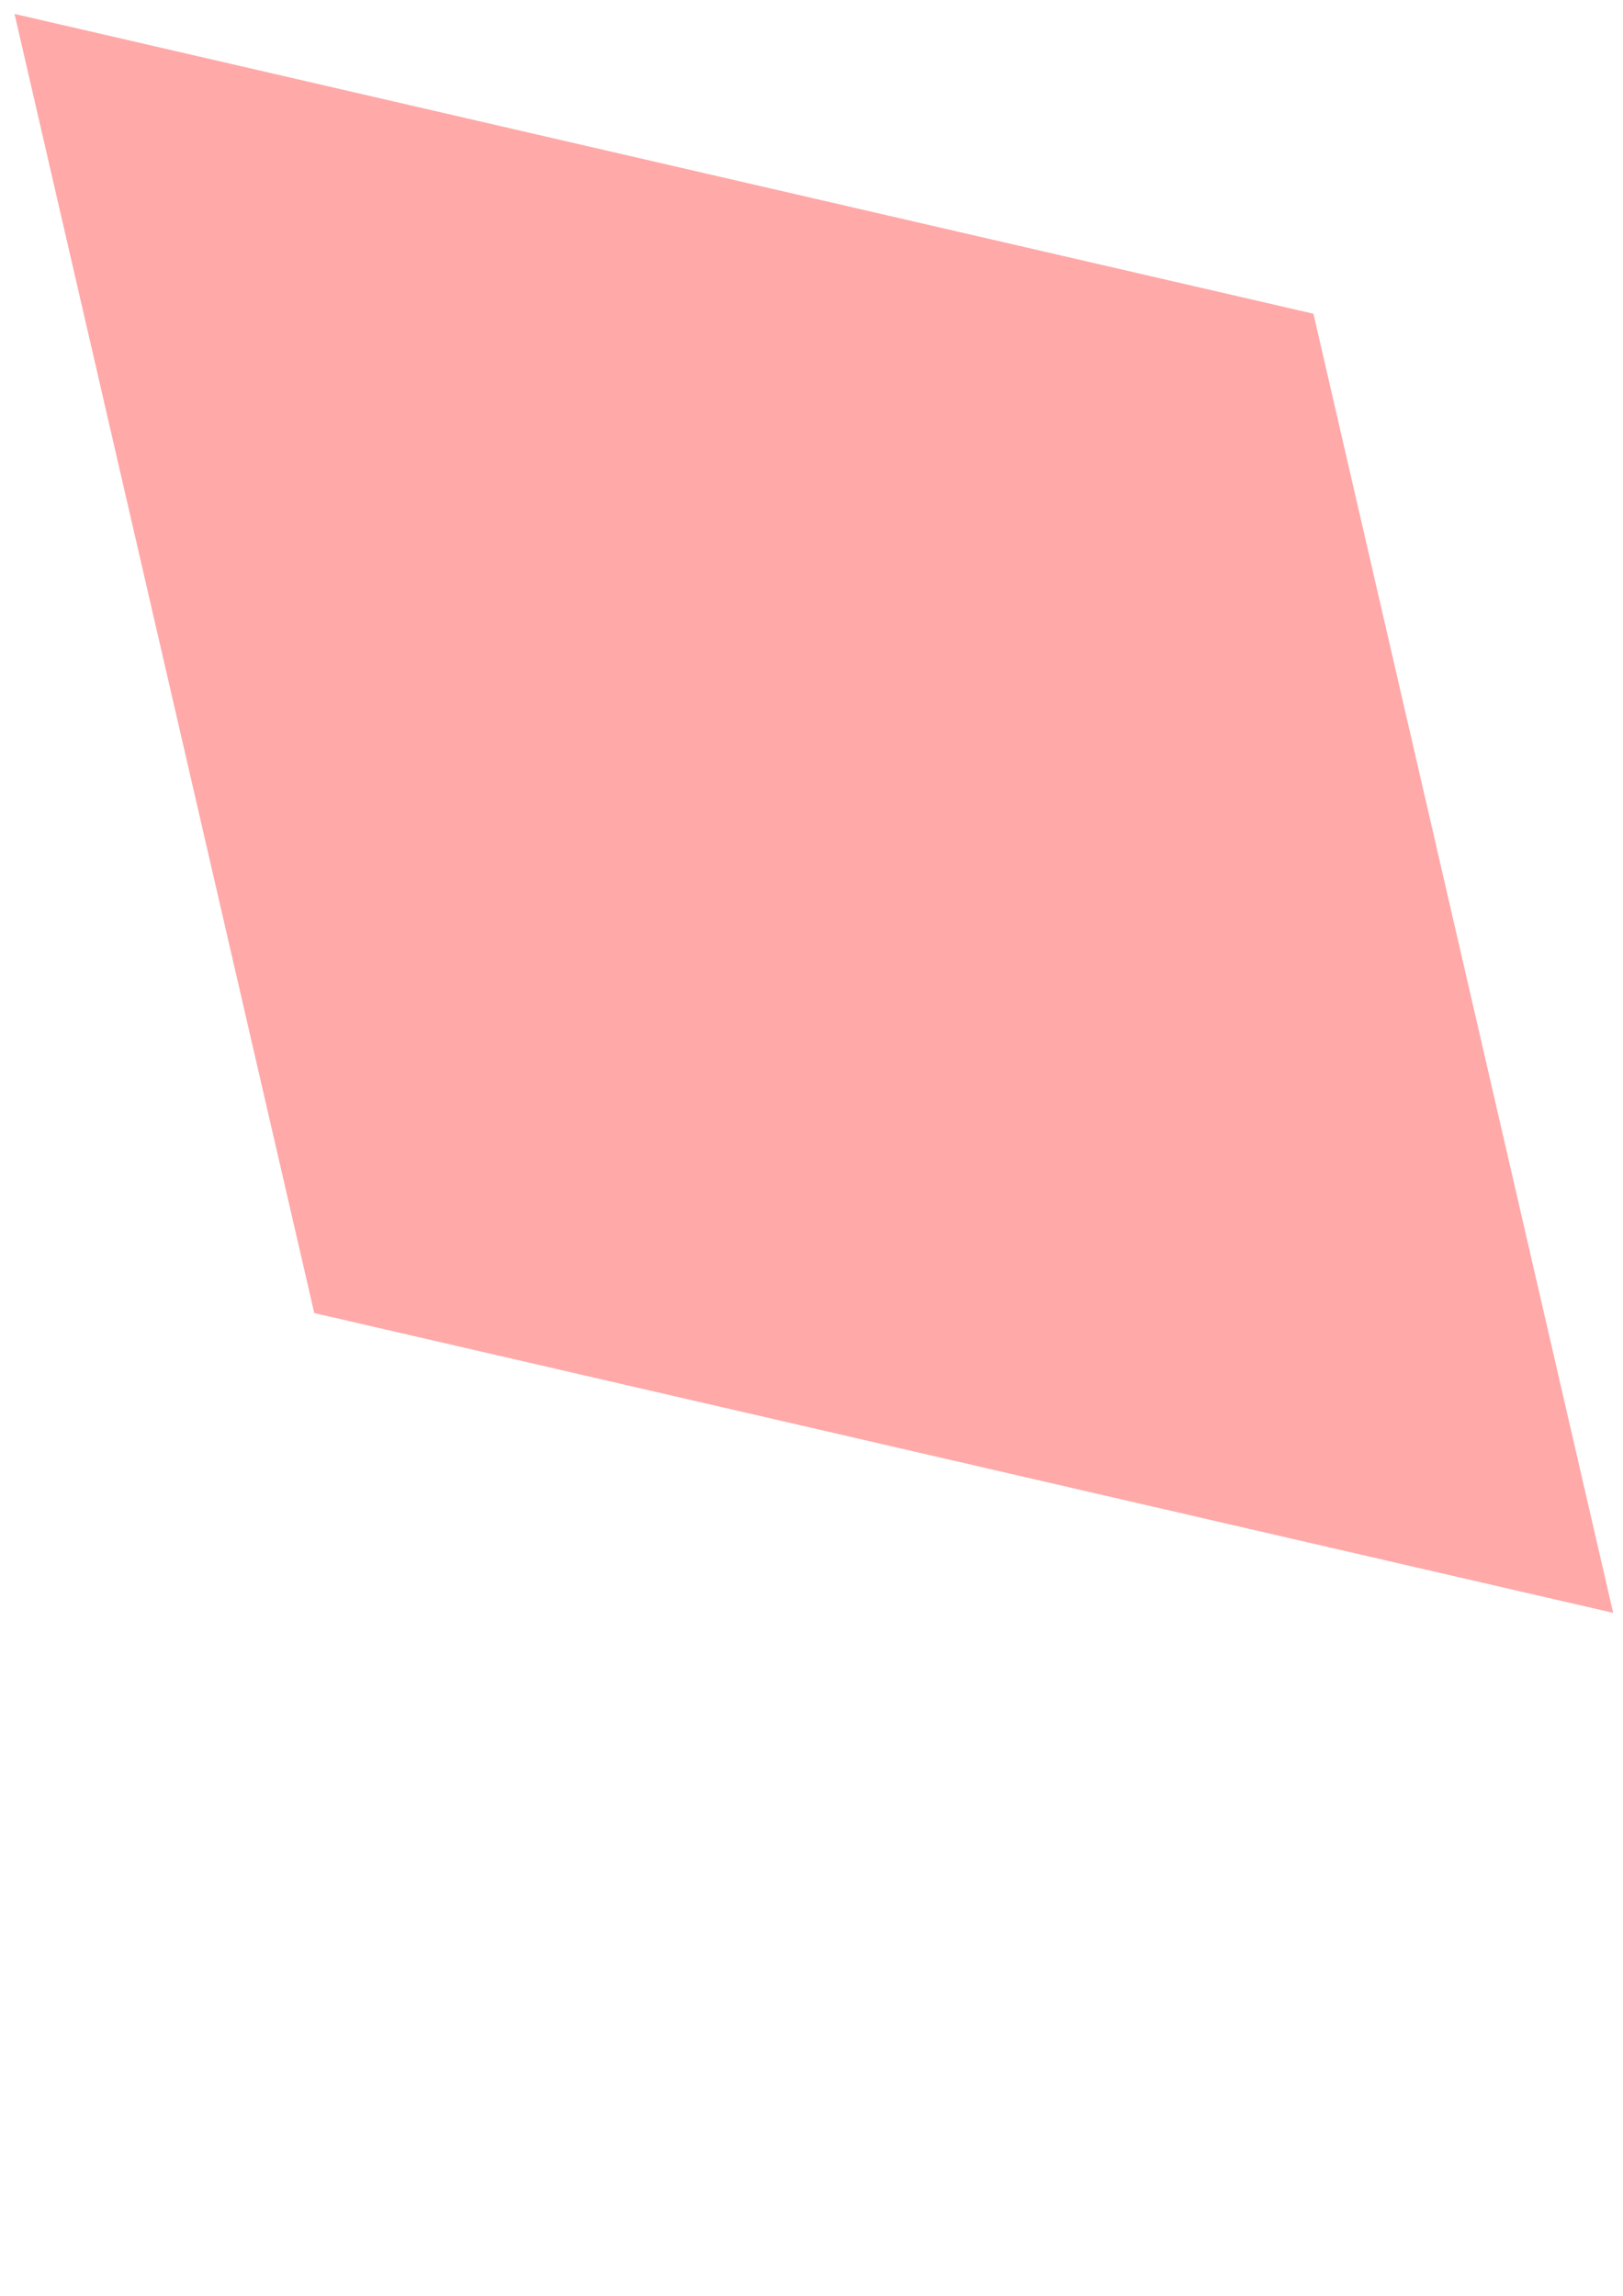 <?xml version="1.0" encoding="UTF-8" standalone="no"?>
<!-- Created with Inkscape (http://www.inkscape.org/) -->

<svg
   xmlns:osb="http://www.openswatchbook.org/uri/2009/osb"
   xmlns:dc="http://purl.org/dc/elements/1.1/"
   xmlns:cc="http://creativecommons.org/ns#"
   xmlns:rdf="http://www.w3.org/1999/02/22-rdf-syntax-ns#"
   xmlns:svg="http://www.w3.org/2000/svg"
   xmlns="http://www.w3.org/2000/svg"
   xmlns:sodipodi="http://sodipodi.sourceforge.net/DTD/sodipodi-0.dtd"
   xmlns:inkscape="http://www.inkscape.org/namespaces/inkscape"
   width="210mm"
   height="297mm"
   viewBox="0 0 210 297"
   version="1.1"
   id="svg935"
   sodipodi:docname="redpressed.svg"
   inkscape:version="0.92.2 (30a58d1, 2017-08-07)">
  <defs
     id="defs929">
    <linearGradient
       inkscape:collect="always"
       id="linearGradient10392"
       osb:paint="gradient">
      <stop
         style="stop-color:#008000;stop-opacity:1;"
         offset="0"
         id="stop10388" />
      <stop
         style="stop-color:#008000;stop-opacity:0;"
         offset="1"
         id="stop10390" />
    </linearGradient>
    <linearGradient
       id="linearGradient4539"
       osb:paint="solid">
      <stop
         style="stop-color:#ffffff;stop-opacity:1;"
         offset="0"
         id="stop4537" />
    </linearGradient>
    <linearGradient
       id="linearGradient1499"
       osb:paint="solid">
      <stop
         style="stop-color:#283018;stop-opacity:1;"
         offset="0"
         id="stop1497" />
    </linearGradient>
  </defs>
  <sodipodi:namedview
     id="base"
     pagecolor="#ffffff"
     bordercolor="#666666"
     borderopacity="1.0"
     inkscape:pageopacity="0.0"
     inkscape:pageshadow="2"
     inkscape:zoom="0.12374369"
     inkscape:cx="-151.65352"
     inkscape:cy="1461.195"
     inkscape:document-units="mm"
     inkscape:current-layer="layer1"
     showgrid="false"
     inkscape:window-width="1920"
     inkscape:window-height="1025"
     inkscape:window-x="0"
     inkscape:window-y="27"
     inkscape:window-maximized="1"
     showguides="false" />
  <g
     inkscape:label="Layer 1"
     inkscape:groupmode="layer"
     id="layer1">
    <g
       id="g10785"
       transform="matrix(0.404,-0.404,-0.404,-0.404,105.304,312.074)"
       style="fill:#ffa9a9;fill-opacity:1">
      <path
         d="M 256,0 96,256 256,512 416,256 Z"
         id="path10783"
         inkscape:connector-curvature="0"
         style="fill:#ffa9a9;fill-opacity:1" />
    </g>
    <g
       id="layer1-3"
       inkscape:label="Layer 1"
       transform="translate(-259.676,169.003)">
      <path
         inkscape:connector-curvature="0"
         id="path937-6"
         d="m 185.61,126.127 c -1.98,-1.785 -3.895,-3.646 -5.915,-5.382 -2.606,-1.979 -5.168,-4.021 -7.802,-5.96 -2.832,-1.733 -5.627,-3.534 -8.483,-5.225 -2.991,-1.443 -5.951,-2.956 -8.961,-4.354 -3.12,-1.137 -6.218,-2.347 -9.352,-3.437 -3.217,-0.819 -6.419,-1.713 -9.647,-2.485 -3.284,-0.494 -6.56,-1.064 -9.849,-1.51 -3.316,-0.164 -6.631,-0.404 -9.947,-0.52 -3.317,0.168 -6.64,0.26 -9.952,0.476 -3.283,0.498 -6.58,0.921 -9.854,1.466 -3.216,0.824 -6.455,1.574 -9.658,2.444 -3.134,1.147 -6.298,2.22 -9.413,3.413 -2.307,1.093 -4.66,2.099 -6.937,3.248 -2.829,1.644 -5.699,3.224 -8.501,4.909 -2.69,1.947 -5.428,3.834 -8.087,5.82 -2.482,2.206 -5.018,4.356 -7.466,6.597 -2.249,2.442 -4.557,4.835 -6.769,7.308 -1.994,2.655 -4.051,5.267 -6.005,7.95 -1.719,2.841 -3.507,5.644 -5.184,8.508 -1.427,2.998 -2.925,5.967 -4.307,8.984 -1.12,3.125 -2.314,6.228 -3.388,9.368 -0.803,3.222 -1.682,6.429 -2.438,9.66 -0.477,3.286 -1.03,6.564 -1.459,9.854 -0.161,3.22 -0.322,6.441 -0.484,9.661 33.228,0 66.456,0 99.684,0 23.392,-23.598 46.784,-47.195 70.176,-70.793 z"
         style="fill:#7fb2ff;fill-opacity:1;stroke:#0066ff;stroke-width:0.635;stroke-miterlimit:4;stroke-dasharray:none;stroke-opacity:0" />
      <path
         inkscape:connector-curvature="0"
         id="path937-2"
         d="m -291.199,160.805 c 1.98,1.785 3.895,3.646 5.915,5.382 2.606,1.979 5.168,4.021 7.802,5.96 2.832,1.733 5.627,3.534 8.483,5.225 2.991,1.443 5.951,2.956 8.961,4.354 3.12,1.137 6.218,2.347 9.352,3.437 3.217,0.819 6.419,1.713 9.647,2.485 3.284,0.494 6.56,1.064 9.849,1.51 3.316,0.164 6.631,0.404 9.947,0.52 3.317,-0.168 6.64,-0.26 9.952,-0.476 3.283,-0.498 6.58,-0.921 9.854,-1.466 3.216,-0.824 6.455,-1.574 9.658,-2.444 3.134,-1.147 6.298,-2.22 9.413,-3.413 2.307,-1.093 4.66,-2.099 6.937,-3.248 2.829,-1.644 5.699,-3.224 8.501,-4.909 2.69,-1.947 5.428,-3.834 8.087,-5.82 2.482,-2.206 5.018,-4.356 7.466,-6.597 2.249,-2.442 4.557,-4.835 6.769,-7.308 1.994,-2.655 4.051,-5.267 6.005,-7.95 1.719,-2.841 3.507,-5.644 5.184,-8.508 1.427,-2.998 2.925,-5.967 4.307,-8.984 1.12,-3.125 2.314,-6.228 3.388,-9.368 0.803,-3.222 1.682,-6.429 2.438,-9.66 0.477,-3.286 1.03,-6.564 1.459,-9.854 0.161,-3.22 0.322,-6.441 0.484,-9.661 -33.228,0 -66.456,0 -99.684,0 -23.392,23.598 -46.784,47.195 -70.176,70.793 z"
         style="fill:#2ca02c;fill-opacity:1;stroke:#aa4e3a;stroke-width:0.635;stroke-miterlimit:4;stroke-dasharray:none;stroke-opacity:0" />
      <path
         inkscape:connector-curvature="0"
         id="path937-3-1"
         d="m -369.241,228.157 c -1.98,1.785 -3.895,3.646 -5.915,5.382 -2.606,1.979 -5.168,4.021 -7.802,5.96 -2.832,1.733 -5.627,3.534 -8.483,5.225 -2.991,1.443 -5.951,2.956 -8.961,4.354 -3.12,1.137 -6.218,2.347 -9.352,3.437 -3.217,0.819 -6.419,1.713 -9.647,2.485 -3.284,0.494 -6.56,1.064 -9.849,1.51 -3.316,0.164 -6.631,0.404 -9.947,0.52 -3.317,-0.168 -6.64,-0.26 -9.952,-0.476 -3.283,-0.498 -6.58,-0.921 -9.854,-1.466 -3.216,-0.824 -6.455,-1.574 -9.658,-2.444 -3.134,-1.147 -6.298,-2.22 -9.413,-3.413 -2.307,-1.093 -4.66,-2.099 -6.937,-3.248 -2.829,-1.644 -5.699,-3.224 -8.501,-4.909 -2.69,-1.947 -5.428,-3.834 -8.087,-5.82 -2.482,-2.206 -5.018,-4.356 -7.466,-6.597 -2.249,-2.442 -4.557,-4.835 -6.769,-7.308 -1.994,-2.655 -4.051,-5.267 -6.005,-7.95 -1.719,-2.841 -3.507,-5.644 -5.184,-8.508 -1.427,-2.998 -2.925,-5.967 -4.307,-8.984 -1.12,-3.125 -2.314,-6.228 -3.388,-9.368 -0.803,-3.222 -1.682,-6.429 -2.438,-9.66 -0.477,-3.286 -1.03,-6.564 -1.459,-9.854 -0.161,-3.22 -0.322,-6.441 -0.484,-9.661 33.228,0 66.456,0 99.684,0 23.392,23.598 46.784,47.195 70.176,70.793 z"
         style="fill:#ff9e9e;fill-opacity:1;stroke:#aa4e3a;stroke-width:0.635;stroke-miterlimit:4;stroke-dasharray:none;stroke-opacity:0" />
      <path
         inkscape:connector-curvature="0"
         id="path937-7-0"
         d="m -291.199,19.219 c 1.98,-1.785 3.895,-3.646 5.915,-5.382 2.606,-1.979 5.168,-4.021 7.802,-5.96 2.832,-1.733 5.627,-3.534 8.483,-5.225 2.991,-1.443 5.951,-2.956 8.961,-4.354 3.12,-1.137 6.218,-2.347 9.352,-3.437 3.217,-0.819 6.419,-1.713 9.647,-2.485 3.284,-0.494 6.56,-1.064 9.849,-1.51 3.316,-0.164 6.631,-0.404 9.947,-0.52 3.317,0.168 6.64,0.26 9.952,0.476 3.283,0.498 6.58,0.921 9.854,1.466 3.216,0.824 6.455,1.574 9.658,2.444 3.134,1.147 6.298,2.22 9.413,3.413 2.307,1.093 4.66,2.099 6.937,3.248 2.829,1.644 5.699,3.224 8.501,4.909 2.69,1.947 5.428,3.834 8.087,5.82 2.482,2.206 5.018,4.356 7.466,6.597 2.249,2.442 4.557,4.835 6.769,7.308 1.994,2.655 4.051,5.267 6.005,7.95 1.719,2.841 3.507,5.644 5.184,8.508 1.427,2.998 2.925,5.967 4.307,8.984 1.12,3.125 2.314,6.228 3.388,9.368 0.803,3.222 1.682,6.429 2.438,9.66 0.477,3.286 1.03,6.564 1.459,9.854 0.161,3.22 0.322,6.441 0.484,9.661 -33.228,0 -66.456,0 -99.684,0 -23.392,-23.598 -46.784,-47.195 -70.176,-70.793 z"
         style="fill:#ffcc00;fill-opacity:1;stroke:#aa4e3a;stroke-width:0.635;stroke-miterlimit:4;stroke-dasharray:none;stroke-opacity:0" />
    </g>
    <g
       id="layer1-4"
       inkscape:label="Layer 1"
       transform="translate(-912.049,-483.637)">
      <path
         inkscape:connector-curvature="0"
         id="path937"
         d="m -291.199,19.219 c -1.98,-1.785 -3.895,-3.646 -5.915,-5.382 -2.606,-1.979 -5.168,-4.021 -7.802,-5.96 -2.832,-1.733 -5.627,-3.534 -8.483,-5.225 -2.991,-1.443 -5.951,-2.956 -8.961,-4.354 -3.12,-1.137 -6.218,-2.347 -9.352,-3.437 -3.217,-0.819 -6.419,-1.713 -9.647,-2.485 -3.284,-0.494 -6.56,-1.064 -9.849,-1.51 -3.316,-0.164 -6.631,-0.404 -9.947,-0.52 -3.317,0.168 -6.64,0.26 -9.952,0.476 -3.283,0.498 -6.58,0.921 -9.854,1.466 -3.216,0.824 -6.455,1.574 -9.658,2.444 -3.134,1.147 -6.298,2.22 -9.413,3.413 -2.307,1.093 -4.66,2.099 -6.937,3.248 -2.829,1.644 -5.699,3.224 -8.501,4.909 -2.69,1.947 -5.428,3.834 -8.087,5.82 -2.482,2.206 -5.018,4.356 -7.466,6.597 -2.249,2.442 -4.557,4.835 -6.769,7.308 -1.994,2.655 -4.051,5.267 -6.005,7.95 -1.719,2.841 -3.507,5.644 -5.184,8.508 -1.427,2.998 -2.925,5.967 -4.307,8.984 -1.12,3.125 -2.314,6.228 -3.388,9.368 -0.803,3.222 -1.682,6.429 -2.438,9.66 -0.477,3.286 -1.03,6.564 -1.459,9.854 -0.161,3.22 -0.322,6.441 -0.484,9.661 33.228,0 66.456,0 99.684,0 23.392,-23.598 46.784,-47.195 70.176,-70.793 z"
         style="fill:#0066ff;fill-opacity:1;stroke:#0066ff;stroke-width:0.635;stroke-miterlimit:4;stroke-dasharray:none;stroke-opacity:0" />
      <path
         inkscape:connector-curvature="0"
         id="path937-2-7"
         d="m -291.199,160.805 c 1.98,1.785 3.895,3.646 5.915,5.382 2.606,1.979 5.168,4.021 7.802,5.96 2.832,1.733 5.627,3.534 8.483,5.225 2.991,1.443 5.951,2.956 8.961,4.354 3.12,1.137 6.218,2.347 9.352,3.437 3.217,0.819 6.419,1.713 9.647,2.485 3.284,0.494 6.56,1.064 9.849,1.51 3.316,0.164 6.631,0.404 9.947,0.52 3.317,-0.168 6.64,-0.26 9.952,-0.476 3.283,-0.498 6.58,-0.921 9.854,-1.466 3.216,-0.824 6.455,-1.574 9.658,-2.444 3.134,-1.147 6.298,-2.22 9.413,-3.413 2.307,-1.093 4.66,-2.099 6.937,-3.248 2.829,-1.644 5.699,-3.224 8.501,-4.909 2.69,-1.947 5.428,-3.834 8.087,-5.82 2.482,-2.206 5.018,-4.356 7.466,-6.597 2.249,-2.442 4.557,-4.835 6.769,-7.308 1.994,-2.655 4.051,-5.267 6.005,-7.95 1.719,-2.841 3.507,-5.644 5.184,-8.508 1.427,-2.998 2.925,-5.967 4.307,-8.984 1.12,-3.125 2.314,-6.228 3.388,-9.368 0.803,-3.222 1.682,-6.429 2.438,-9.66 0.477,-3.286 1.03,-6.564 1.459,-9.854 0.161,-3.22 0.322,-6.441 0.484,-9.661 -33.228,0 -66.456,0 -99.684,0 -23.392,23.598 -46.784,47.195 -70.176,70.793 z"
         style="fill:#2ca02c;fill-opacity:1;stroke:#aa4e3a;stroke-width:0.635;stroke-miterlimit:4;stroke-dasharray:none;stroke-opacity:0" />
      <path
         inkscape:connector-curvature="0"
         id="path937-3"
         d="m -291.199,160.805 c -1.98,1.785 -3.895,3.646 -5.915,5.382 -2.606,1.979 -5.168,4.021 -7.802,5.96 -2.832,1.733 -5.627,3.534 -8.483,5.225 -2.991,1.443 -5.951,2.956 -8.961,4.354 -3.12,1.137 -6.218,2.347 -9.352,3.437 -3.217,0.819 -6.419,1.713 -9.647,2.485 -3.284,0.494 -6.56,1.064 -9.849,1.51 -3.316,0.164 -6.631,0.404 -9.947,0.52 -3.317,-0.168 -6.64,-0.26 -9.952,-0.476 -3.283,-0.498 -6.58,-0.921 -9.854,-1.466 -3.216,-0.824 -6.455,-1.574 -9.658,-2.444 -3.134,-1.147 -6.298,-2.22 -9.413,-3.413 -2.307,-1.093 -4.66,-2.099 -6.937,-3.248 -2.829,-1.644 -5.699,-3.224 -8.501,-4.909 -2.69,-1.947 -5.428,-3.834 -8.087,-5.82 -2.482,-2.206 -5.018,-4.356 -7.466,-6.597 -2.249,-2.442 -4.557,-4.835 -6.769,-7.308 -1.994,-2.655 -4.051,-5.267 -6.005,-7.95 -1.719,-2.841 -3.507,-5.644 -5.184,-8.508 -1.427,-2.998 -2.925,-5.967 -4.307,-8.984 -1.12,-3.125 -2.314,-6.228 -3.388,-9.368 -0.803,-3.222 -1.682,-6.429 -2.438,-9.66 -0.477,-3.286 -1.03,-6.564 -1.459,-9.854 -0.161,-3.22 -0.322,-6.441 -0.484,-9.661 33.228,0 66.456,0 99.684,0 23.392,23.598 46.784,47.195 70.176,70.793 z"
         style="fill:#ff2a2a;fill-opacity:1;stroke:#aa4e3a;stroke-width:0.635;stroke-miterlimit:4;stroke-dasharray:none;stroke-opacity:0" />
      <path
         inkscape:connector-curvature="0"
         id="path937-7"
         d="m 7.074,94.055 c 1.98,-1.785 3.895,-3.646 5.915,-5.382 2.606,-1.979 5.168,-4.021 7.802,-5.96 2.832,-1.733 5.627,-3.534 8.483,-5.225 2.991,-1.443 5.951,-2.956 8.961,-4.354 3.12,-1.137 6.218,-2.347 9.352,-3.437 3.217,-0.819 6.419,-1.713 9.647,-2.485 3.284,-0.494 6.56,-1.064 9.849,-1.51 3.316,-0.164 6.631,-0.404 9.947,-0.52 3.317,0.168 6.64,0.26 9.952,0.476 3.283,0.498 6.58,0.921 9.854,1.466 3.216,0.824 6.455,1.574 9.658,2.444 3.134,1.147 6.298,2.22 9.413,3.413 2.307,1.093 4.66,2.099 6.937,3.248 2.829,1.644 5.699,3.224 8.501,4.909 2.69,1.947 5.428,3.834 8.087,5.82 2.482,2.206 5.018,4.356 7.466,6.597 2.249,2.442 4.557,4.835 6.769,7.308 1.994,2.655 4.051,5.267 6.005,7.95 1.719,2.841 3.507,5.644 5.184,8.508 1.427,2.998 2.925,5.967 4.307,8.984 1.12,3.125 2.314,6.228 3.388,9.368 0.803,3.222 1.682,6.429 2.438,9.66 0.477,3.286 1.03,6.564 1.459,9.854 0.161,3.22 0.322,6.441 0.484,9.661 -33.228,0 -66.456,0 -99.684,0 C 53.858,141.25 30.466,117.652 7.074,94.055 Z"
         style="fill:#ffcc00;fill-opacity:1;stroke:#aa4e3a;stroke-width:0.635;stroke-miterlimit:4;stroke-dasharray:none;stroke-opacity:0" />
    </g>
    <g
       id="layer1-2"
       inkscape:label="Layer 1"
       transform="translate(-829.195,-110.528)">
      <path
         inkscape:connector-curvature="0"
         id="path937-5"
         d="m -369.241,86.571 c -1.98,-1.785 -3.895,-3.646 -5.915,-5.382 -2.606,-1.979 -5.168,-4.021 -7.802,-5.96 -2.832,-1.733 -5.627,-3.534 -8.483,-5.225 -2.991,-1.443 -5.951,-2.956 -8.961,-4.354 -3.12,-1.137 -6.218,-2.347 -9.352,-3.437 -3.217,-0.819 -6.419,-1.713 -9.647,-2.485 -3.284,-0.494 -6.56,-1.064 -9.849,-1.51 -3.316,-0.164 -6.631,-0.404 -9.947,-0.52 -3.317,0.168 -6.64,0.26 -9.952,0.476 -3.283,0.498 -6.58,0.921 -9.854,1.466 -3.216,0.824 -6.455,1.574 -9.658,2.444 -3.134,1.147 -6.298,2.22 -9.413,3.413 -2.307,1.093 -4.66,2.099 -6.937,3.248 -2.829,1.644 -5.699,3.224 -8.501,4.909 -2.69,1.947 -5.428,3.834 -8.087,5.82 -2.482,2.206 -5.018,4.356 -7.466,6.597 -2.249,2.442 -4.557,4.835 -6.769,7.308 -1.994,2.655 -4.051,5.267 -6.005,7.95 -1.719,2.841 -3.507,5.644 -5.184,8.508 -1.427,2.998 -2.925,5.967 -4.307,8.984 -1.12,3.125 -2.314,6.228 -3.388,9.368 -0.803,3.222 -1.682,6.429 -2.438,9.66 -0.477,3.286 -1.03,6.564 -1.459,9.854 -0.161,3.22 -0.322,6.441 -0.484,9.661 33.228,0 66.456,0 99.684,0 23.392,-23.598 46.784,-47.195 70.176,-70.793 z"
         style="fill:#7fb2ff;fill-opacity:1;stroke:#0066ff;stroke-width:0.635;stroke-miterlimit:4;stroke-dasharray:none;stroke-opacity:0" />
      <path
         inkscape:connector-curvature="0"
         id="path937-2-4"
         d="m -291.199,160.805 c 1.98,1.785 3.895,3.646 5.915,5.382 2.606,1.979 5.168,4.021 7.802,5.96 2.832,1.733 5.627,3.534 8.483,5.225 2.991,1.443 5.951,2.956 8.961,4.354 3.12,1.137 6.218,2.347 9.352,3.437 3.217,0.819 6.419,1.713 9.647,2.485 3.284,0.494 6.56,1.064 9.849,1.51 3.316,0.164 6.631,0.404 9.947,0.52 3.317,-0.168 6.64,-0.26 9.952,-0.476 3.283,-0.498 6.58,-0.921 9.854,-1.466 3.216,-0.824 6.455,-1.574 9.658,-2.444 3.134,-1.147 6.298,-2.22 9.413,-3.413 2.307,-1.093 4.66,-2.099 6.937,-3.248 2.829,-1.644 5.699,-3.224 8.501,-4.909 2.69,-1.947 5.428,-3.834 8.087,-5.82 2.482,-2.206 5.018,-4.356 7.466,-6.597 2.249,-2.442 4.557,-4.835 6.769,-7.308 1.994,-2.655 4.051,-5.267 6.005,-7.95 1.719,-2.841 3.507,-5.644 5.184,-8.508 1.427,-2.998 2.925,-5.967 4.307,-8.984 1.12,-3.125 2.314,-6.228 3.388,-9.368 0.803,-3.222 1.682,-6.429 2.438,-9.66 0.477,-3.286 1.03,-6.564 1.459,-9.854 0.161,-3.22 0.322,-6.441 0.484,-9.661 -33.228,0 -66.456,0 -99.684,0 -23.392,23.598 -46.784,47.195 -70.176,70.793 z"
         style="fill:#2ca02c;fill-opacity:1;stroke:#aa4e3a;stroke-width:0.635;stroke-miterlimit:4;stroke-dasharray:none;stroke-opacity:0" />
      <path
         inkscape:connector-curvature="0"
         id="path937-3-7"
         d="m -369.241,228.157 c -1.98,1.785 -3.895,3.646 -5.915,5.382 -2.606,1.979 -5.168,4.021 -7.802,5.96 -2.832,1.733 -5.627,3.534 -8.483,5.225 -2.991,1.443 -5.951,2.956 -8.961,4.354 -3.12,1.137 -6.218,2.347 -9.352,3.437 -3.217,0.819 -6.419,1.713 -9.647,2.485 -3.284,0.494 -6.56,1.064 -9.849,1.51 -3.316,0.164 -6.631,0.404 -9.947,0.52 -3.317,-0.168 -6.64,-0.26 -9.952,-0.476 -3.283,-0.498 -6.58,-0.921 -9.854,-1.466 -3.216,-0.824 -6.455,-1.574 -9.658,-2.444 -3.134,-1.147 -6.298,-2.22 -9.413,-3.413 -2.307,-1.093 -4.66,-2.099 -6.937,-3.248 -2.829,-1.644 -5.699,-3.224 -8.501,-4.909 -2.69,-1.947 -5.428,-3.834 -8.087,-5.82 -2.482,-2.206 -5.018,-4.356 -7.466,-6.597 -2.249,-2.442 -4.557,-4.835 -6.769,-7.308 -1.994,-2.655 -4.051,-5.267 -6.005,-7.95 -1.719,-2.841 -3.507,-5.644 -5.184,-8.508 -1.427,-2.998 -2.925,-5.967 -4.307,-8.984 -1.12,-3.125 -2.314,-6.228 -3.388,-9.368 -0.803,-3.222 -1.682,-6.429 -2.438,-9.66 -0.477,-3.286 -1.03,-6.564 -1.459,-9.854 -0.161,-3.22 -0.322,-6.441 -0.484,-9.661 33.228,0 66.456,0 99.684,0 23.392,23.598 46.784,47.195 70.176,70.793 z"
         style="fill:#ff9e9e;fill-opacity:1;stroke:#aa4e3a;stroke-width:0.635;stroke-miterlimit:4;stroke-dasharray:none;stroke-opacity:0" />
      <path
         inkscape:connector-curvature="0"
         id="path937-7-4"
         d="m 30.594,150.716 c 1.98,-1.785 3.895,-3.646 5.915,-5.382 2.606,-1.979 5.168,-4.021 7.802,-5.96 2.832,-1.733 5.627,-3.534 8.483,-5.225 2.991,-1.443 5.951,-2.956 8.961,-4.354 3.12,-1.137 6.218,-2.347 9.352,-3.437 3.217,-0.819 6.419,-1.713 9.647,-2.485 3.284,-0.494 6.56,-1.064 9.849,-1.51 3.316,-0.164 6.631,-0.404 9.947,-0.52 3.317,0.168 6.64,0.26 9.952,0.476 3.283,0.498 6.58,0.921 9.854,1.466 3.216,0.824 6.455,1.574 9.658,2.444 3.134,1.147 6.298,2.22 9.413,3.413 2.307,1.093 4.66,2.099 6.937,3.248 2.829,1.644 5.699,3.224 8.501,4.909 2.69,1.947 5.428,3.834 8.087,5.82 2.482,2.206 5.018,4.356 7.466,6.597 2.249,2.442 4.557,4.835 6.769,7.308 1.994,2.655 4.051,5.267 6.005,7.95 1.719,2.841 3.507,5.644 5.184,8.508 1.427,2.998 2.925,5.967 4.307,8.984 1.12,3.125 2.314,6.228 3.388,9.368 0.803,3.222 1.682,6.429 2.438,9.66 0.477,3.286 1.03,6.564 1.459,9.854 0.161,3.22 0.322,6.441 0.484,9.661 -33.228,0 -66.456,0 -99.684,0 C 77.378,197.911 53.986,174.313 30.594,150.716 Z"
         style="fill:#fbe795;fill-opacity:1;stroke:#aa4e3a;stroke-width:0.635;stroke-miterlimit:4;stroke-dasharray:none;stroke-opacity:0" />
    </g>
    <g
       id="layer1-43"
       inkscape:label="Layer 1"
       transform="translate(-776.169,444.677)">
      <path
         inkscape:connector-curvature="0"
         id="path937-1"
         d="m -369.241,86.571 c -1.98,-1.785 -3.895,-3.646 -5.915,-5.382 -2.606,-1.979 -5.168,-4.021 -7.802,-5.96 -2.832,-1.733 -5.627,-3.534 -8.483,-5.225 -2.991,-1.443 -5.951,-2.956 -8.961,-4.354 -3.12,-1.137 -6.218,-2.347 -9.352,-3.437 -3.217,-0.819 -6.419,-1.713 -9.647,-2.485 -3.284,-0.494 -6.56,-1.064 -9.849,-1.51 -3.316,-0.164 -6.631,-0.404 -9.947,-0.52 -3.317,0.168 -6.64,0.26 -9.952,0.476 -3.283,0.498 -6.58,0.921 -9.854,1.466 -3.216,0.824 -6.455,1.574 -9.658,2.444 -3.134,1.147 -6.298,2.22 -9.413,3.413 -2.307,1.093 -4.66,2.099 -6.937,3.248 -2.829,1.644 -5.699,3.224 -8.501,4.909 -2.69,1.947 -5.428,3.834 -8.087,5.82 -2.482,2.206 -5.018,4.356 -7.466,6.597 -2.249,2.442 -4.557,4.835 -6.769,7.308 -1.994,2.655 -4.051,5.267 -6.005,7.95 -1.719,2.841 -3.507,5.644 -5.184,8.508 -1.427,2.998 -2.925,5.967 -4.307,8.984 -1.12,3.125 -2.314,6.228 -3.388,9.368 -0.803,3.222 -1.682,6.429 -2.438,9.66 -0.477,3.286 -1.03,6.564 -1.459,9.854 -0.161,3.22 -0.322,6.441 -0.484,9.661 33.228,0 66.456,0 99.684,0 23.392,-23.598 46.784,-47.195 70.176,-70.793 z"
         style="fill:#2b25da;fill-opacity:1;stroke:#0066ff;stroke-width:0.635;stroke-miterlimit:4;stroke-dasharray:none;stroke-opacity:0" />
      <path
         inkscape:connector-curvature="0"
         id="path937-2-49"
         d="m 14.044,210.893 c 1.98,1.785 3.895,3.646 5.915,5.382 2.606,1.979 5.168,4.021 7.802,5.96 2.832,1.733 5.627,3.534 8.483,5.225 2.991,1.443 5.951,2.956 8.961,4.354 3.12,1.137 6.218,2.347 9.352,3.437 3.217,0.819 6.419,1.713 9.647,2.485 3.284,0.494 6.56,1.064 9.849,1.51 3.316,0.164 6.631,0.404 9.947,0.52 3.317,-0.168 6.64,-0.26 9.952,-0.476 3.283,-0.498 6.58,-0.921 9.854,-1.466 3.216,-0.824 6.455,-1.574 9.658,-2.444 3.134,-1.147 6.298,-2.22 9.413,-3.413 2.307,-1.093 4.66,-2.099 6.937,-3.248 2.829,-1.644 5.699,-3.224 8.501,-4.909 2.69,-1.947 5.428,-3.834 8.087,-5.82 2.482,-2.206 5.018,-4.356 7.466,-6.597 2.249,-2.442 4.557,-4.835 6.769,-7.308 1.994,-2.655 4.051,-5.267 6.005,-7.95 1.719,-2.841 3.507,-5.644 5.184,-8.508 1.427,-2.998 2.925,-5.967 4.307,-8.984 1.12,-3.125 2.314,-6.228 3.388,-9.368 0.803,-3.222 1.682,-6.429 2.438,-9.66 0.477,-3.286 1.03,-6.564 1.459,-9.854 0.161,-3.22 0.322,-6.441 0.484,-9.661 -33.228,0 -66.456,0 -99.684,0 -23.392,23.598 -46.784,47.195 -70.176,70.793 z"
         style="fill:#a8f0a8;fill-opacity:1;stroke:#aa4e3a;stroke-width:0.635;stroke-miterlimit:4;stroke-dasharray:none;stroke-opacity:0" />
      <path
         inkscape:connector-curvature="0"
         id="path937-3-2"
         d="m -369.241,228.157 c -1.98,1.785 -3.895,3.646 -5.915,5.382 -2.606,1.979 -5.168,4.021 -7.802,5.96 -2.832,1.733 -5.627,3.534 -8.483,5.225 -2.991,1.443 -5.951,2.956 -8.961,4.354 -3.12,1.137 -6.218,2.347 -9.352,3.437 -3.217,0.819 -6.419,1.713 -9.647,2.485 -3.284,0.494 -6.56,1.064 -9.849,1.51 -3.316,0.164 -6.631,0.404 -9.947,0.52 -3.317,-0.168 -6.64,-0.26 -9.952,-0.476 -3.283,-0.498 -6.58,-0.921 -9.854,-1.466 -3.216,-0.824 -6.455,-1.574 -9.658,-2.444 -3.134,-1.147 -6.298,-2.22 -9.413,-3.413 -2.307,-1.093 -4.66,-2.099 -6.937,-3.248 -2.829,-1.644 -5.699,-3.224 -8.501,-4.909 -2.69,-1.947 -5.428,-3.834 -8.087,-5.82 -2.482,-2.206 -5.018,-4.356 -7.466,-6.597 -2.249,-2.442 -4.557,-4.835 -6.769,-7.308 -1.994,-2.655 -4.051,-5.267 -6.005,-7.95 -1.719,-2.841 -3.507,-5.644 -5.184,-8.508 -1.427,-2.998 -2.925,-5.967 -4.307,-8.984 -1.12,-3.125 -2.314,-6.228 -3.388,-9.368 -0.803,-3.222 -1.682,-6.429 -2.438,-9.66 -0.477,-3.286 -1.03,-6.564 -1.459,-9.854 -0.161,-3.22 -0.322,-6.441 -0.484,-9.661 33.228,0 66.456,0 99.684,0 23.392,23.598 46.784,47.195 70.176,70.793 z"
         style="fill:#ff9e9e;fill-opacity:1;stroke:#aa4e3a;stroke-width:0.635;stroke-miterlimit:4;stroke-dasharray:none;stroke-opacity:0" />
      <path
         inkscape:connector-curvature="0"
         id="path937-7-06"
         d="m -367.617,83.205 c 1.98,-1.785 3.895,-3.646 5.915,-5.382 2.606,-1.979 5.168,-4.021 7.802,-5.96 2.832,-1.733 5.627,-3.534 8.483,-5.225 2.991,-1.443 5.951,-2.956 8.961,-4.354 3.12,-1.137 6.218,-2.347 9.352,-3.437 3.217,-0.819 6.419,-1.713 9.647,-2.485 3.284,-0.494 6.56,-1.064 9.849,-1.51 3.316,-0.164 6.631,-0.404 9.947,-0.52 3.317,0.168 6.64,0.26 9.952,0.476 3.283,0.498 6.58,0.921 9.854,1.466 3.216,0.824 6.455,1.574 9.658,2.444 3.134,1.147 6.298,2.22 9.413,3.413 2.307,1.093 4.66,2.099 6.937,3.248 2.829,1.644 5.699,3.224 8.501,4.909 2.69,1.947 5.428,3.834 8.087,5.82 2.482,2.206 5.018,4.356 7.466,6.597 2.249,2.442 4.557,4.835 6.769,7.308 1.994,2.655 4.051,5.267 6.005,7.95 1.719,2.841 3.507,5.644 5.184,8.508 1.427,2.998 2.925,5.967 4.307,8.984 1.12,3.125 2.314,6.228 3.388,9.368 0.803,3.222 1.682,6.429 2.438,9.66 0.477,3.286 1.03,6.564 1.459,9.854 0.161,3.22 0.322,6.441 0.484,9.661 -33.228,0 -66.456,0 -99.684,0 -23.392,-23.598 -46.784,-47.195 -70.176,-70.793 z"
         style="fill:#fbe795;fill-opacity:1;stroke:#aa4e3a;stroke-width:0.635;stroke-miterlimit:4;stroke-dasharray:none;stroke-opacity:0" />
      <rect
         y="-230.042"
         x="-299.328"
         height="208.526"
         width="208.526"
         id="rect10701"
         style="fill:#a8f0a8;fill-opacity:1;stroke:#0066ff;stroke-width:0.662;stroke-miterlimit:4;stroke-dasharray:none;stroke-opacity:0" />
      <path
         inkscape:transform-center-y="2.7097752e-06"
         inkscape:transform-center-x="-8.4718126e-06"
         d="m -651.068,92.806 c 111.427,-0.832 -145.157,-253.615 -144.326,-142.187 0.832,111.427 253.615,-145.157 142.187,-144.326 -111.427,0.832 145.157,253.615 144.326,142.187 -0.832,-111.427 -253.615,145.157 -142.187,144.326 z"
         inkscape:randomized="0"
         inkscape:rounded="-0.55"
         inkscape:flatsided="true"
         sodipodi:arg2="2.348732"
         sodipodi:arg1="1.5633338"
         sodipodi:r2="84.250542"
         sodipodi:r1="143.26047"
         sodipodi:cy="-50.450397"
         sodipodi:cx="-652.13757"
         sodipodi:sides="4"
         id="path10703"
         style="fill:#a8f0a8;fill-opacity:1;stroke:#0066ff;stroke-width:0.635;stroke-miterlimit:4;stroke-dasharray:none;stroke-opacity:0"
         sodipodi:type="star" />
      <g
         style="fill:#2a2aff"
         transform="matrix(0.187,0.187,-0.187,0.187,-550.575,-472.309)"
         id="g10785-8">
        <path
           style="fill:#2a2aff"
           inkscape:connector-curvature="0"
           id="path10783-92"
           d="M 256,0 96,256 256,512 416,256 Z" />
      </g>
      <g
         style="fill:#ffd42a"
         transform="matrix(-0.187,0.187,0.187,0.187,-454.786,-472.309)"
         id="g10785-5">
        <path
           style="fill:#ffd42a"
           inkscape:connector-curvature="0"
           id="path10783-9"
           d="M 256,0 96,256 256,512 416,256 Z" />
      </g>
      <g
         transform="matrix(0.187,-0.187,-0.187,-0.187,-550.575,-184.94)"
         id="g10785-2">
        <path
           inkscape:connector-curvature="0"
           id="path10783-2"
           d="M 256,0 96,256 256,512 416,256 Z" />
      </g>
      <g
         transform="matrix(-0.187,-0.187,0.187,-0.187,-454.786,-184.94)"
         id="g10785-5-8">
        <path
           inkscape:connector-curvature="0"
           id="path10783-9-9"
           d="M 256,0 96,256 256,512 416,256 Z" />
      </g>
      <g
         style="fill:#2a2aff"
         transform="matrix(0.187,0.187,-0.187,0.187,-260.855,-493.69)"
         id="g10785-7">
        <path
           style="fill:#2a2aff"
           inkscape:connector-curvature="0"
           id="path10783-3"
           d="M 256,0 96,256 256,512 416,256 Z" />
      </g>
    </g>
  </g>
</svg>
